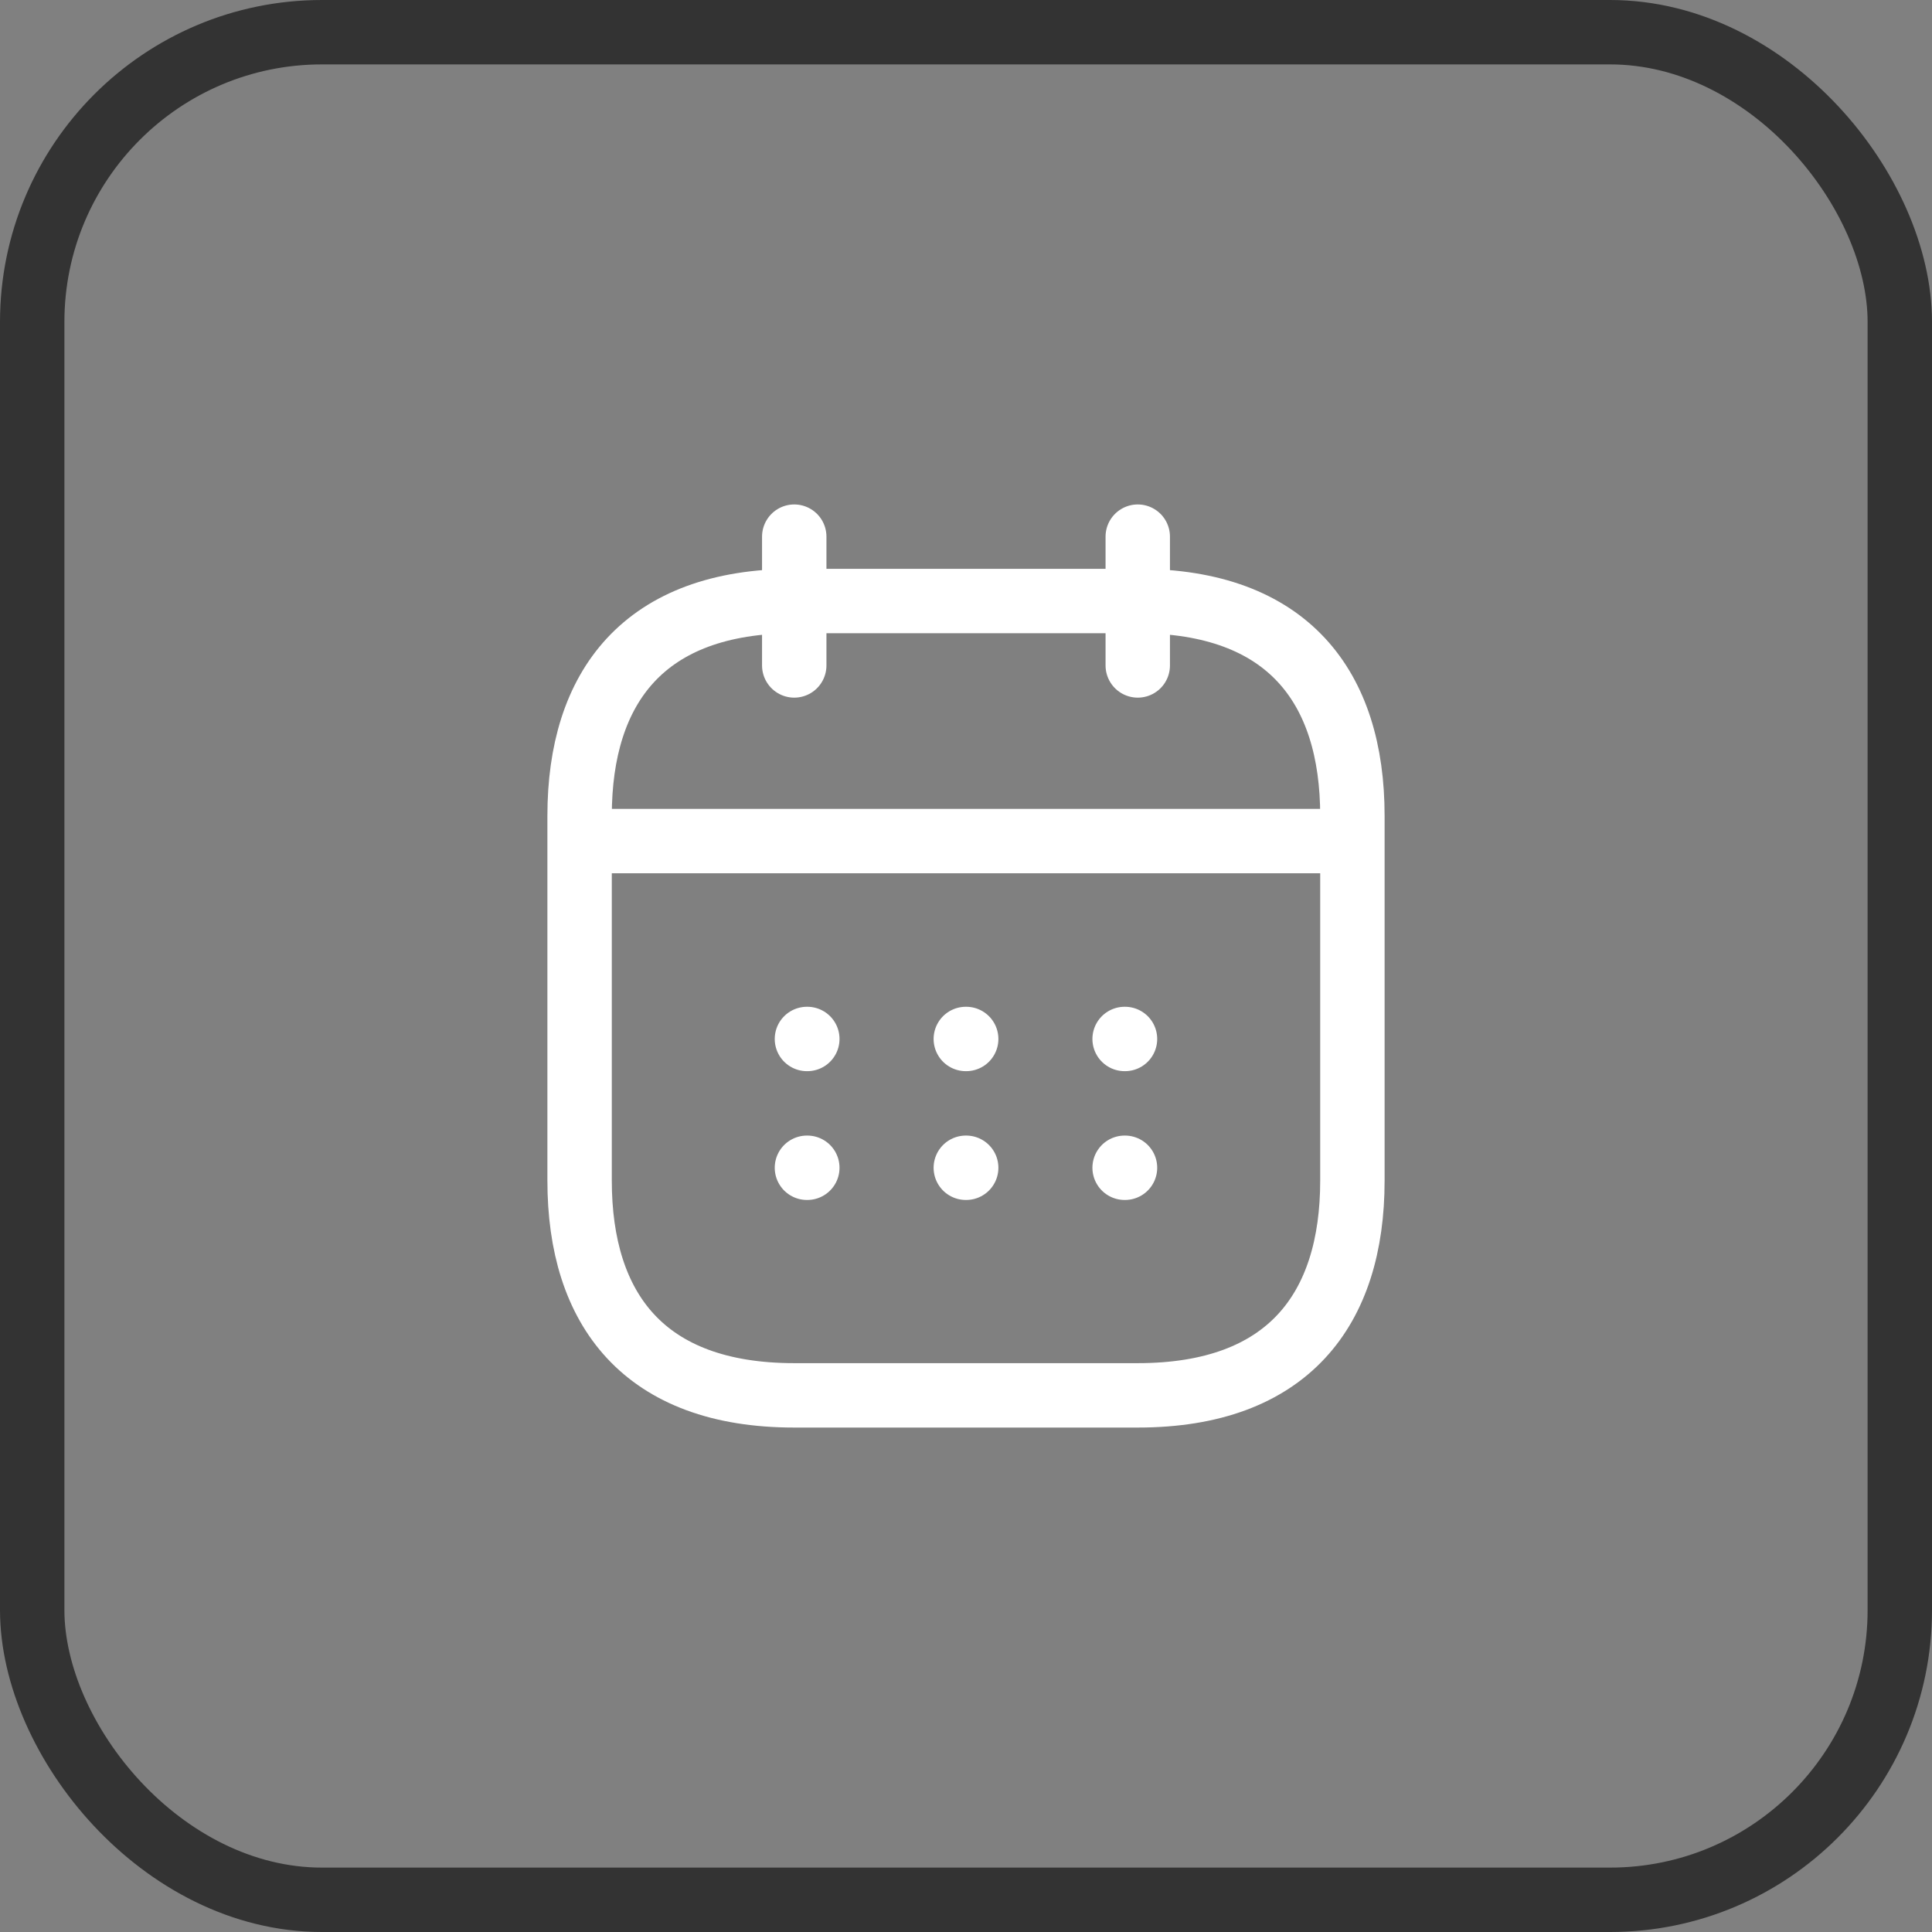 <svg width="30" height="30" viewBox="0 0 30 30" fill="none" xmlns="http://www.w3.org/2000/svg">
<rect x="0" y="0" width="30" height="30" fill="#808080" stroke="none"/>
<rect x="0.5" y="0.5" width="29" height="29" rx="4.5" stroke="#333333"/>
<path d="M12.333 8.333V10.333" stroke="white" stroke-miterlimit="10" stroke-linecap="round" stroke-linejoin="round"/>
<path d="M17.667 8.333V10.333" stroke="white" stroke-miterlimit="10" stroke-linecap="round" stroke-linejoin="round"/>
<path d="M9.333 13.06H20.667" stroke="white" stroke-miterlimit="10" stroke-linecap="round" stroke-linejoin="round"/>
<path d="M21 12.667V18.333C21 20.333 20 21.667 17.667 21.667H12.333C10 21.667 9 20.333 9 18.333V12.667C9 10.667 10 9.333 12.333 9.333H17.667C20 9.333 21 10.667 21 12.667Z" stroke="white" stroke-miterlimit="10" stroke-linecap="round" stroke-linejoin="round"/>
<path d="M17.463 16.133H17.469" stroke="white" stroke-linecap="round" stroke-linejoin="round"/>
<path d="M17.463 18.133H17.469" stroke="white" stroke-linecap="round" stroke-linejoin="round"/>
<path d="M14.997 16.133H15.003" stroke="white" stroke-linecap="round" stroke-linejoin="round"/>
<path d="M14.997 18.133H15.003" stroke="white" stroke-linecap="round" stroke-linejoin="round"/>
<path d="M12.53 16.133H12.536" stroke="white" stroke-linecap="round" stroke-linejoin="round"/>
<path d="M12.53 18.133H12.536" stroke="white" stroke-linecap="round" stroke-linejoin="round"/>
</svg>
